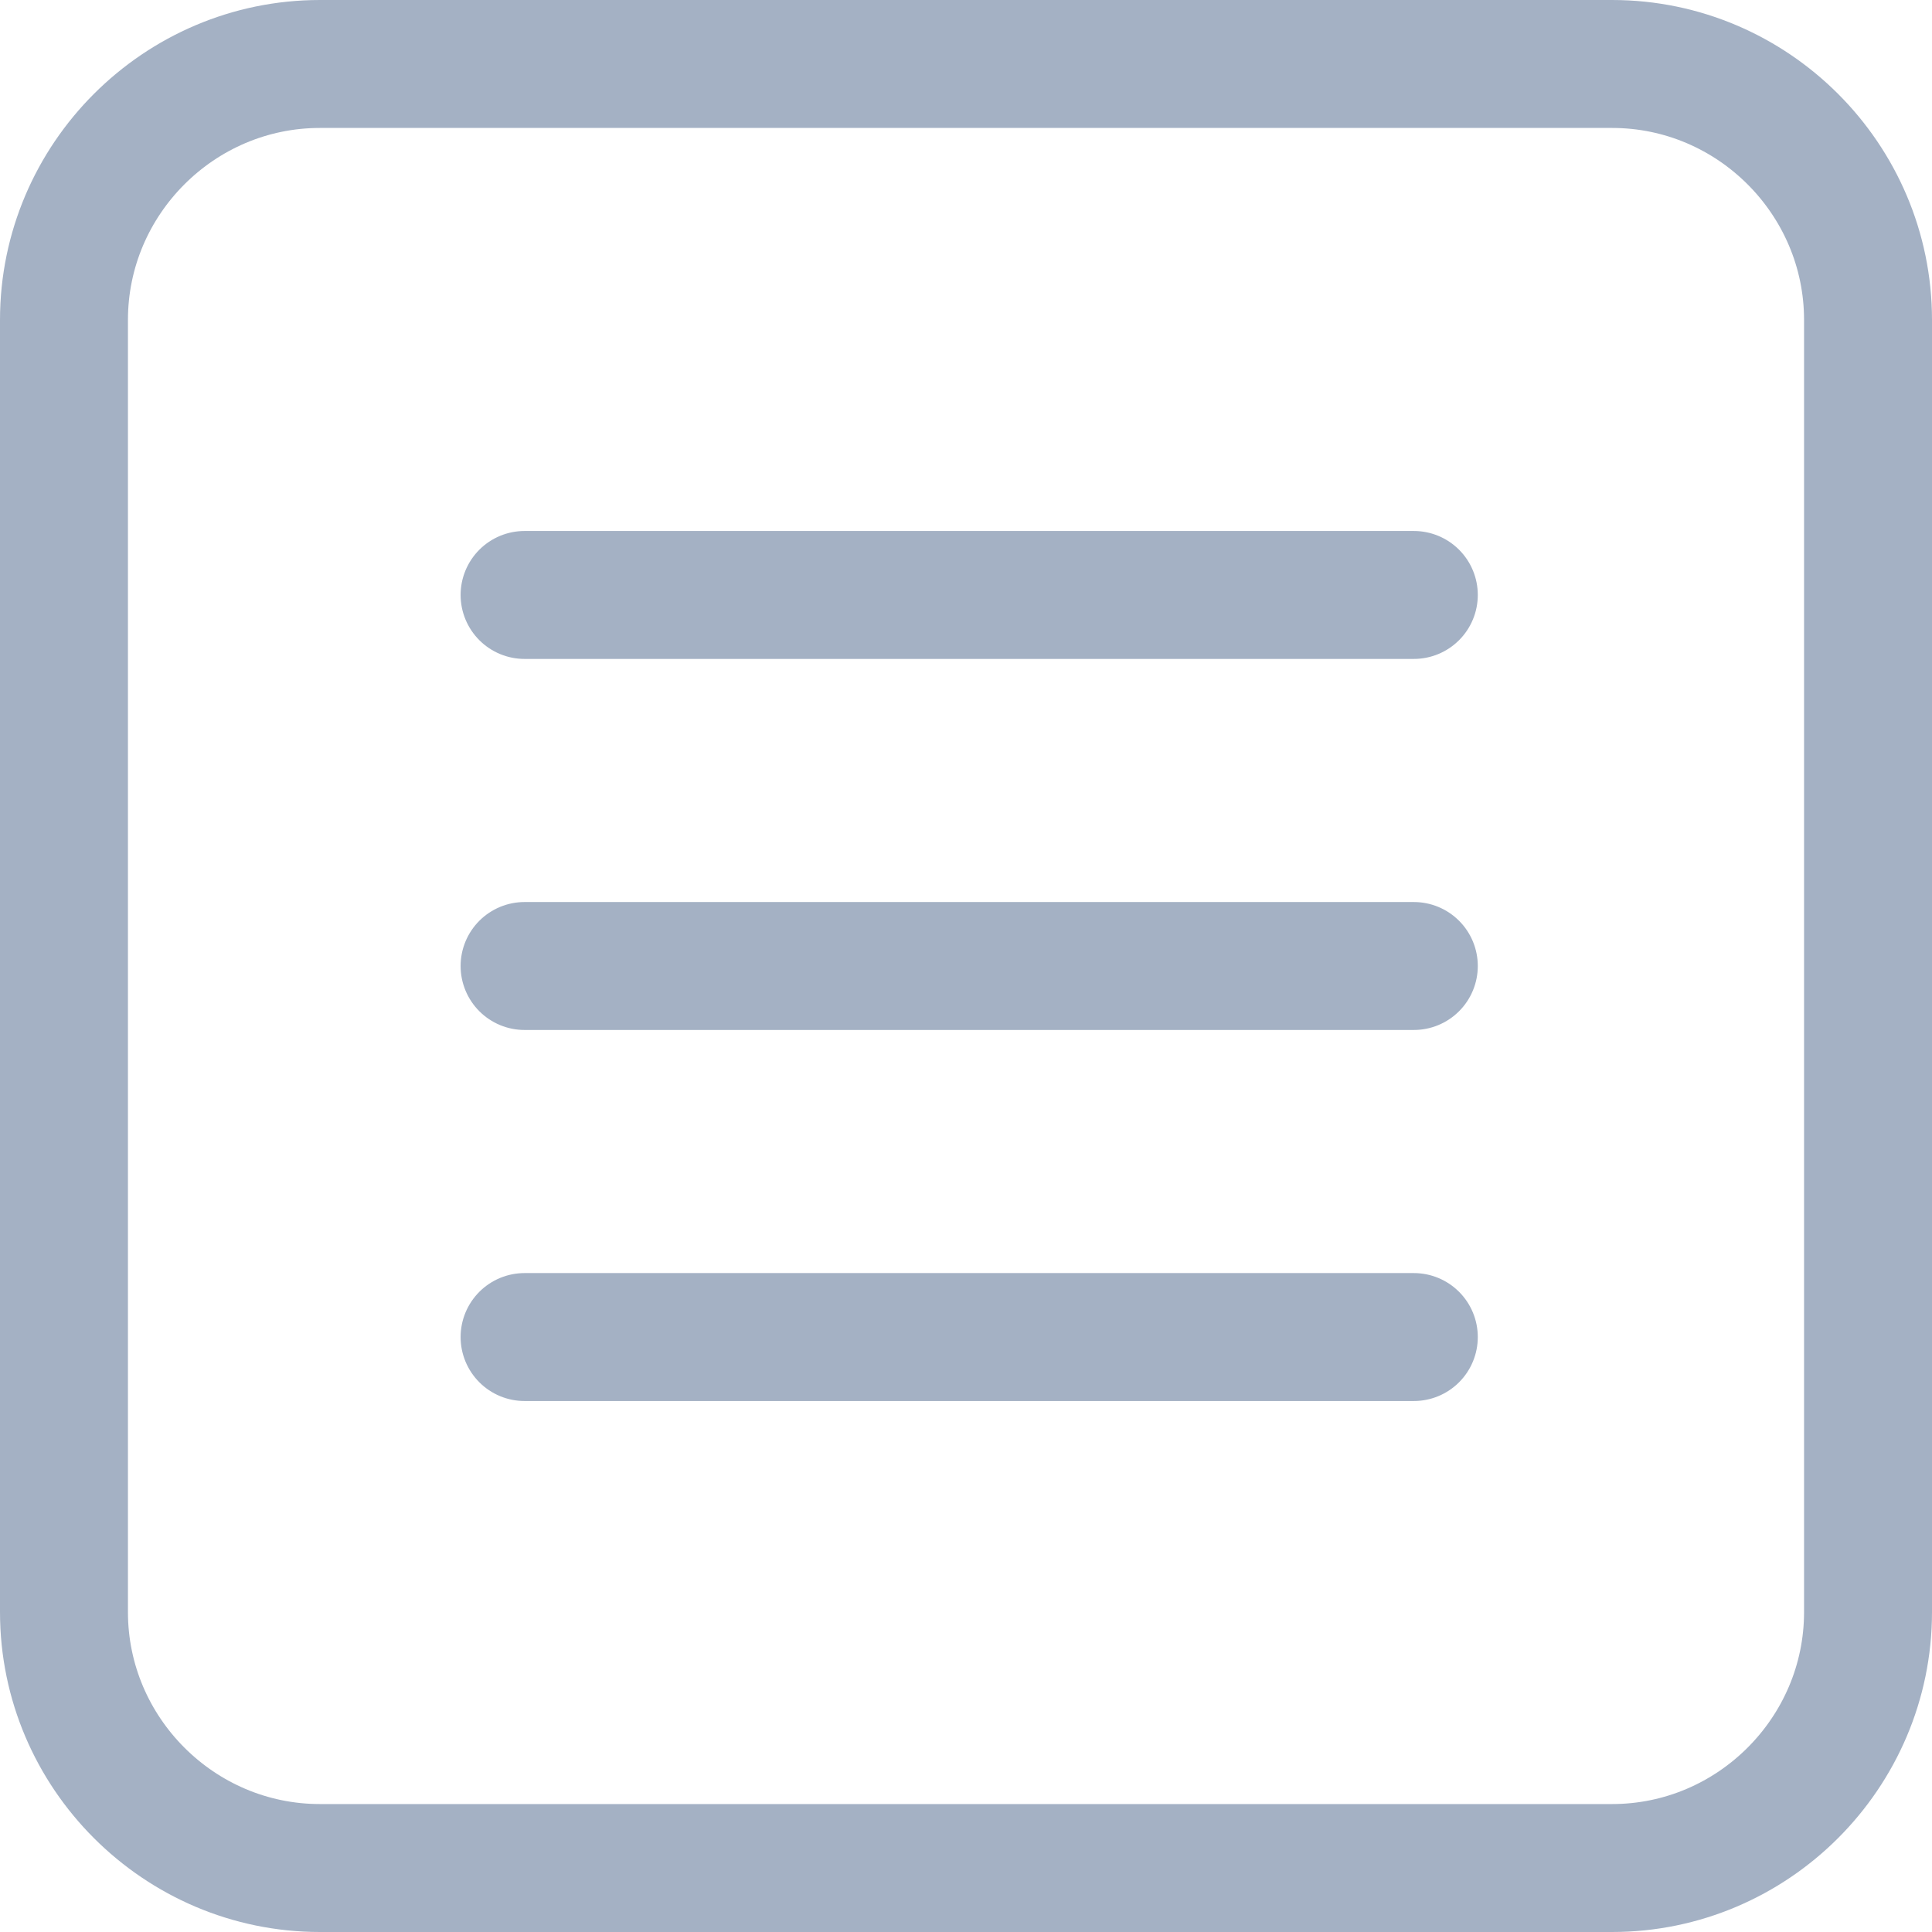 <svg xmlns="http://www.w3.org/2000/svg" viewBox="0 0 30.2 30.2" enable-background="new 0 0 30.2 30.2"><style type="text/css">.st0{fill:none;stroke:#A4B1C4;stroke-width:2;stroke-linecap:round;stroke-linejoin:round;} .st1{fill:none;stroke:#A4B1C4;stroke-width:2;stroke-linecap:round;stroke-miterlimit:10;}</style><path class="st0" d="M25.2 29.2h-20.2c-2.2 0-4-1.8-4-4v-20.2c0-2.2 1.8-4 4-4h20.2c2.2 0 4 1.8 4 4v20.2c0 2.2-1.8 4-4 4z"/><path class="st1" d="M8.2 9.3h13.9M8.2 15.1h13.9M8.2 20.9h13.9"/></svg>
